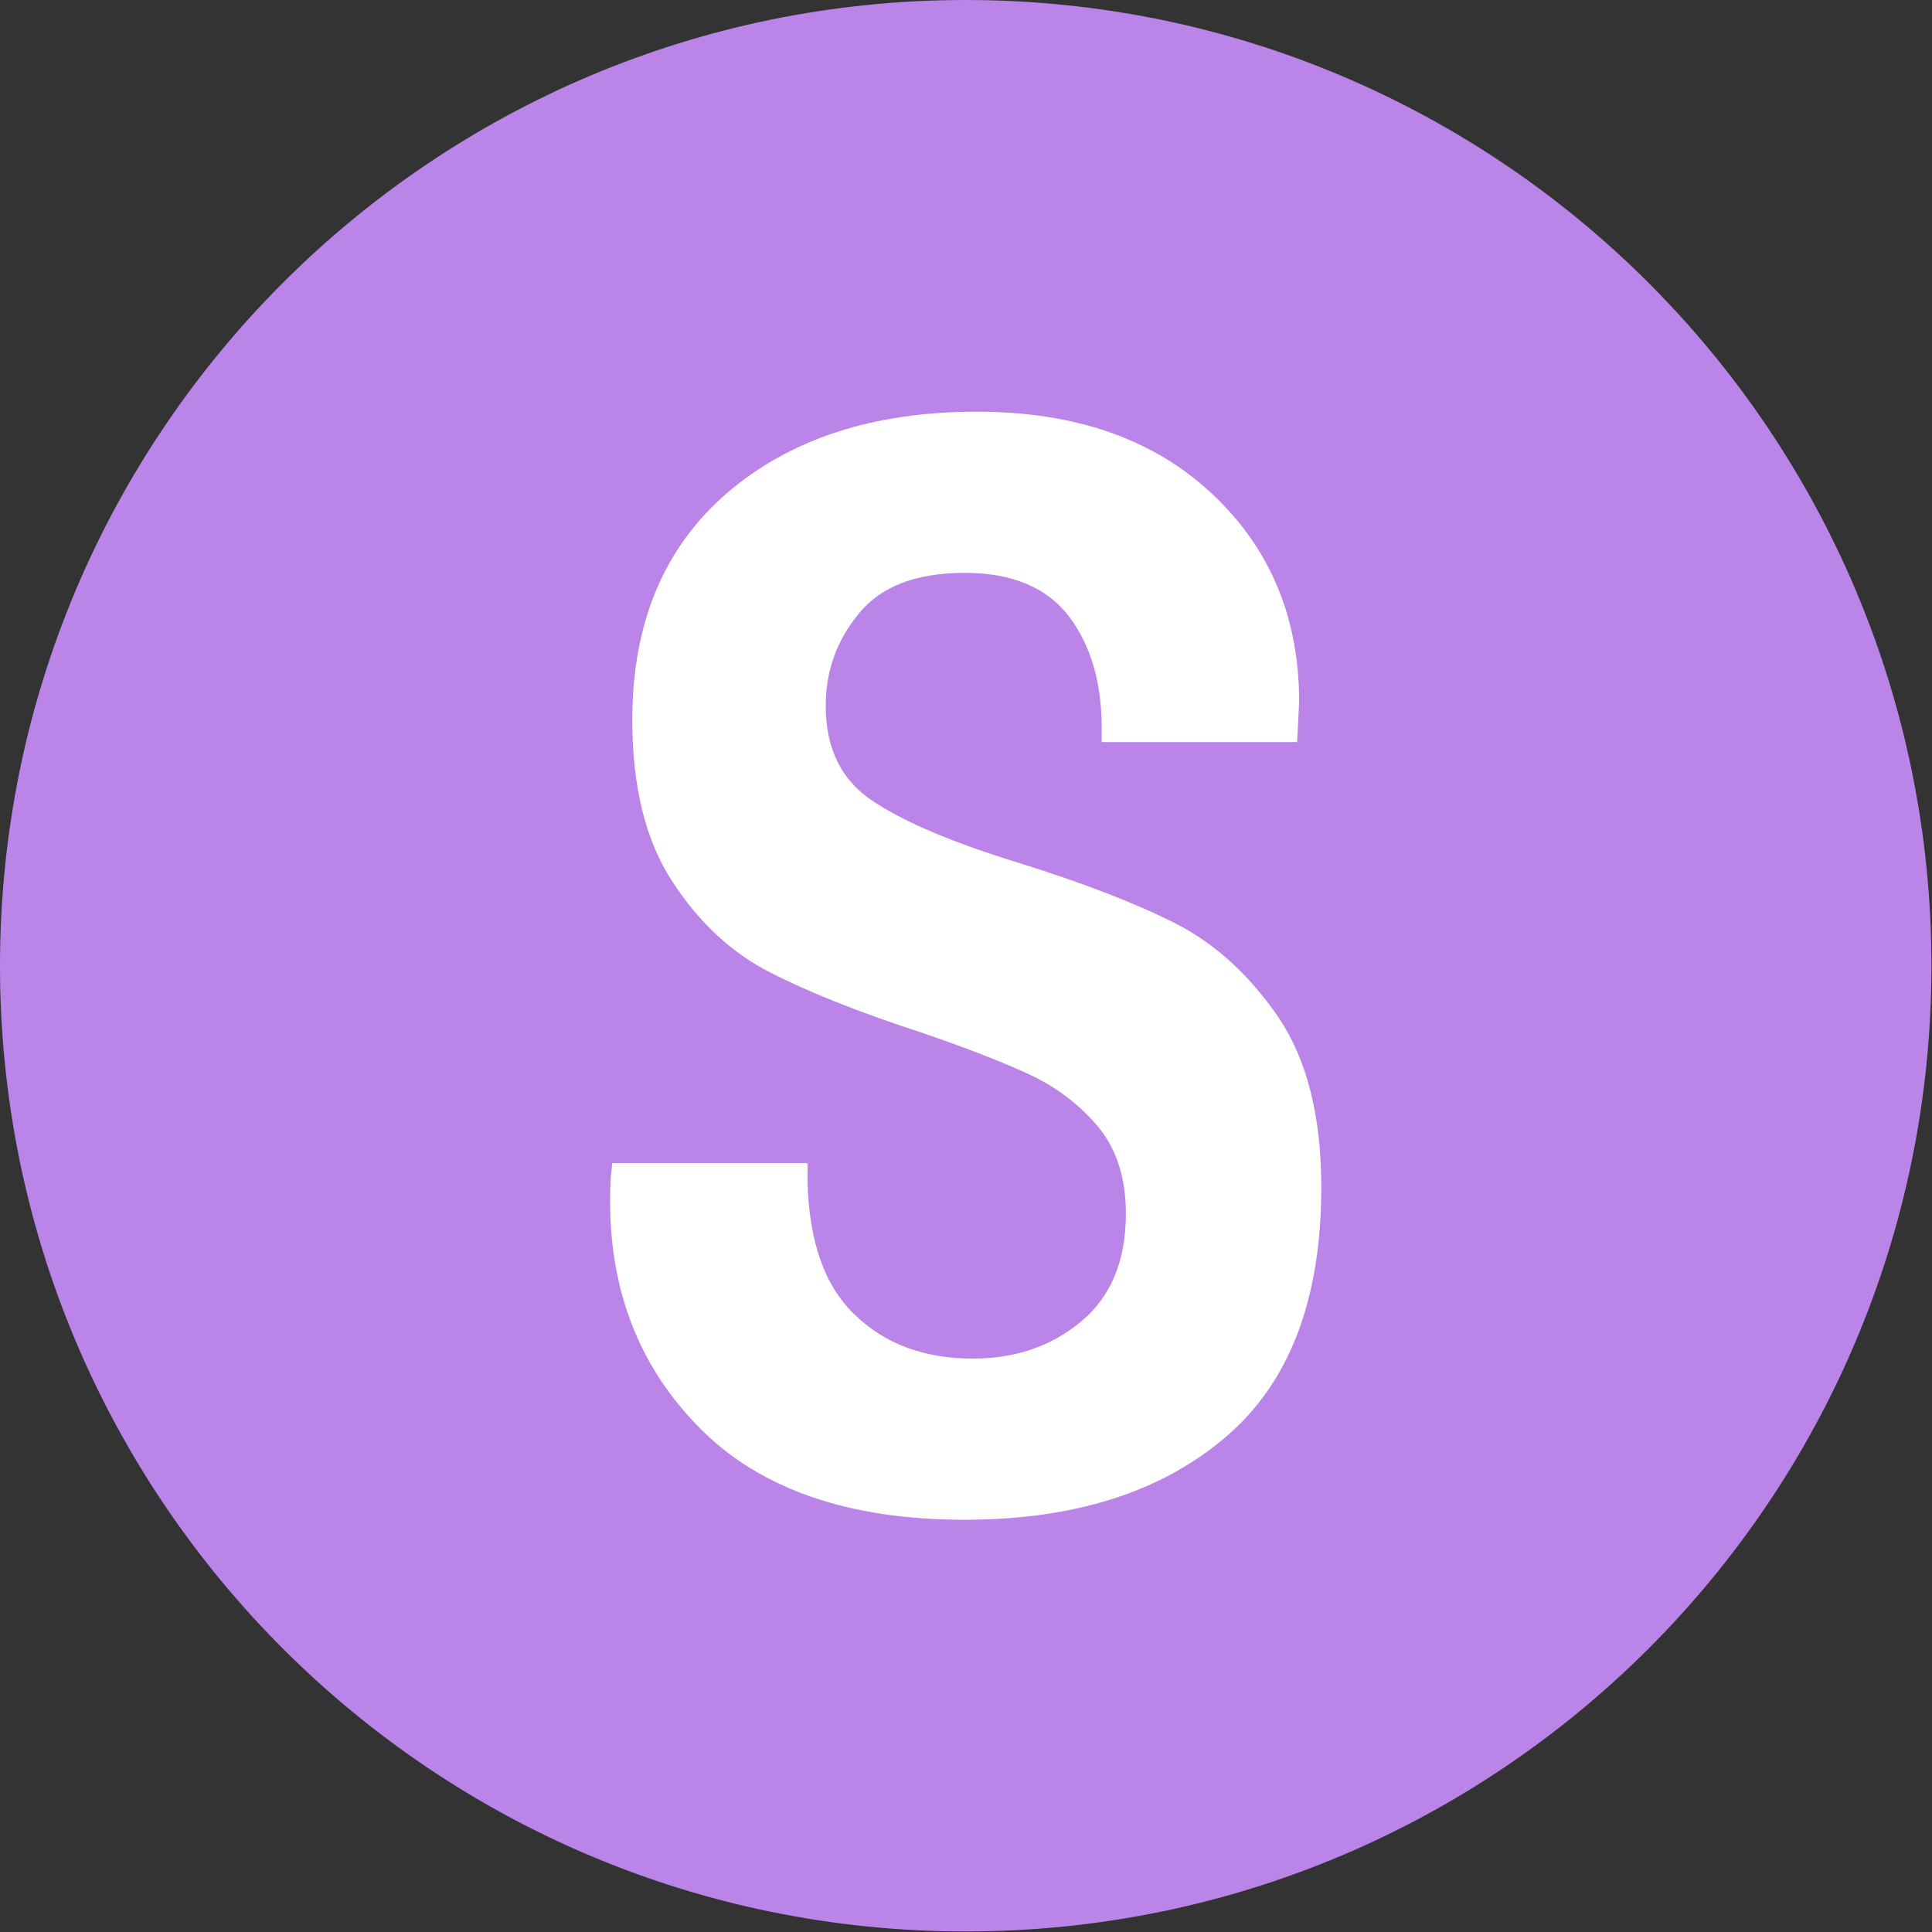 <svg xmlns="http://www.w3.org/2000/svg" version="1.1" xmlns:xlink="http://www.w3.org/1999/xlink" xmlns:svgjs="http://svgjs.dev/svgjs" width="1000" height="1000" viewBox="0 0 1000 1000"><rect x="0" y="0" width="1000" height="1000" fill="#333333" stroke="none"/><g transform="matrix(1,0,0,1,-0.142,-0.142)"><svg viewBox="0 0 334 334" data-background-color="#ffffff" preserveAspectRatio="xMidYMid meet" height="1000" width="1000" xmlns="http://www.w3.org/2000/svg" xmlns:xlink="http://www.w3.org/1999/xlink"><g id="tight-bounds" transform="matrix(1,0,0,1,0.047,0.048)"><svg viewBox="0 0 333.905 333.905" height="333.905" width="333.905"><g><svg></svg></g><g><svg viewBox="0 0 333.905 333.905" height="333.905" width="333.905"><g><path d="M0 166.952c0-92.205 74.747-166.952 166.952-166.952 92.205 0 166.952 74.747 166.953 166.952 0 92.205-74.747 166.952-166.953 166.953-92.205 0-166.952-74.747-166.952-166.953zM166.952 316.63c82.665 0 149.677-67.013 149.678-149.678 0-82.665-67.013-149.677-149.678-149.677-82.665 0-149.677 67.013-149.677 149.677 0 82.665 67.013 149.677 149.677 149.678z" data-fill-palette-color="tertiary" fill="#bb84e8" stroke="transparent"></path><ellipse rx="160.274" ry="160.274" cx="166.952" cy="166.952" fill="#bb84e8" stroke="transparent" stroke-width="0" fill-opacity="1" data-fill-palette-color="tertiary"></ellipse></g><g transform="matrix(1,0,0,1,105.479,71.173)"><svg viewBox="0 0 122.946 191.558" height="191.558" width="122.946"><g><svg viewBox="0 0 122.946 191.558" height="191.558" width="122.946"><g><svg viewBox="0 0 122.946 191.558" height="191.558" width="122.946"><g><svg viewBox="0 0 122.946 191.558" height="191.558" width="122.946"><g id="textblocktransform"><svg viewBox="0 0 122.946 191.558" height="191.558" width="122.946" id="textblock"><g><svg viewBox="0 0 122.946 191.558" height="191.558" width="122.946"><g transform="matrix(1,0,0,1,0,0)"><svg width="122.946" viewBox="1.65 -26.9 17.65 27.5" height="191.558" data-palette-color="#ffffff"><path d="M10.45 0.6Q6.15 0.6 3.9-1.65 1.65-3.9 1.65-7.3L1.65-7.3Q1.65-7.85 1.68-8.03 1.7-8.2 1.7-8.25L1.7-8.25 6.55-8.25 6.55-7.8Q6.6-5.55 7.73-4.48 8.85-3.4 10.65-3.4L10.65-3.4Q12.25-3.4 13.35-4.33 14.45-5.25 14.45-7L14.45-7Q14.45-8.3 13.78-9.13 13.1-9.95 12.1-10.43 11.1-10.9 9.35-11.5L9.35-11.5Q7.05-12.25 5.63-12.98 4.2-13.7 3.2-15.23 2.2-16.75 2.2-19.25L2.2-19.25Q2.2-22.85 4.55-24.88 6.9-26.9 10.75-26.9L10.75-26.9Q14.4-26.9 16.57-24.88 18.75-22.85 18.75-19.7L18.75-19.7 18.7-18.7 13.85-18.7 13.85-19.05Q13.85-20.75 13.03-21.83 12.2-22.9 10.45-22.9L10.45-22.9Q8.65-22.9 7.83-21.9 7-20.9 7-19.6L7-19.6Q7-18 8.18-17.23 9.35-16.45 11.8-15.7L11.8-15.7Q14.2-14.95 15.68-14.2 17.15-13.45 18.23-11.88 19.3-10.3 19.3-7.65L19.3-7.65Q19.3-3.45 16.9-1.43 14.5 0.6 10.45 0.6L10.45 0.6Z" opacity="1" transform="matrix(1,0,0,1,0,0)" fill="#ffffff" class="wordmark-text-0" data-fill-palette-color="quaternary" id="text-0"></path></svg></g></svg></g></svg></g></svg></g><g></g></svg></g></svg></g></svg></g></svg></g><defs></defs></svg><rect width="333.905" height="333.905" fill="none" stroke="none" visibility="hidden"></rect></g></svg></g></svg>